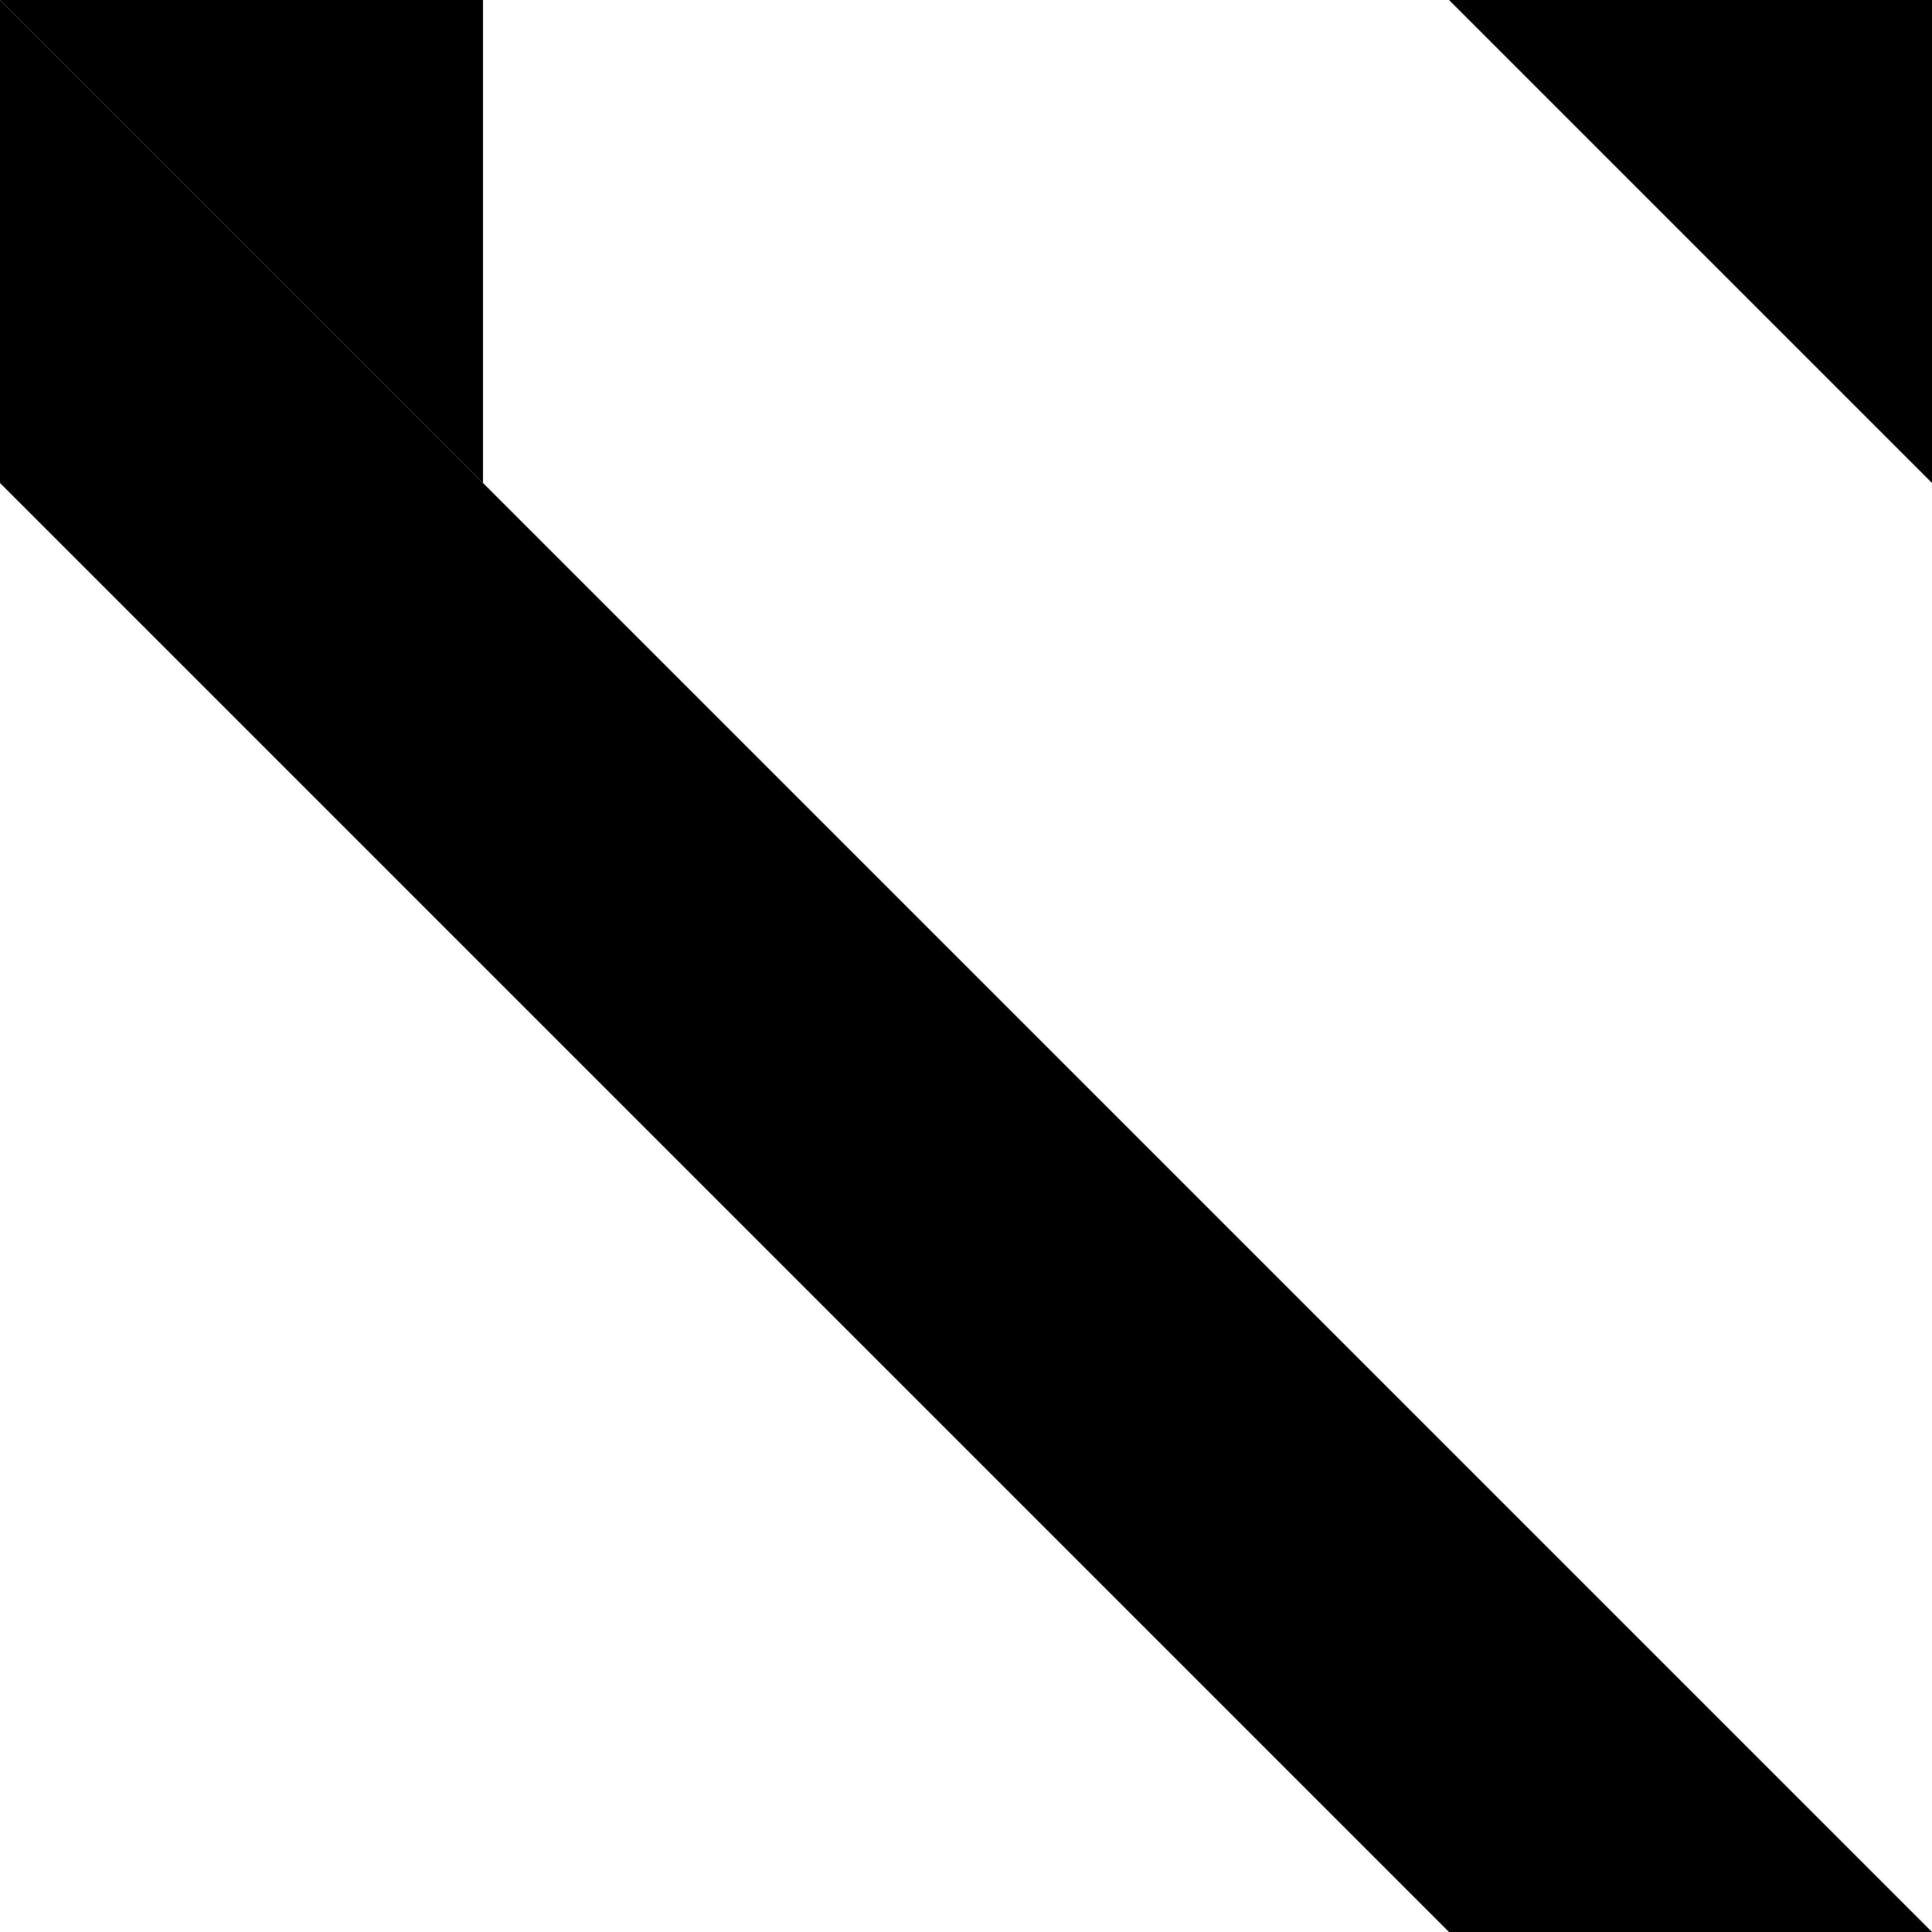 <svg xmlns="http://www.w3.org/2000/svg" xml:space="preserve" style="fill-rule:evenodd;clip-rule:evenodd;stroke-linejoin:round;stroke-miterlimit:2" viewBox="0 0 120 120"><path d="M120 0H90l30 30zM30 0H0l30 30z"/><path d="M120 120H90L0 30V0z"/></svg>